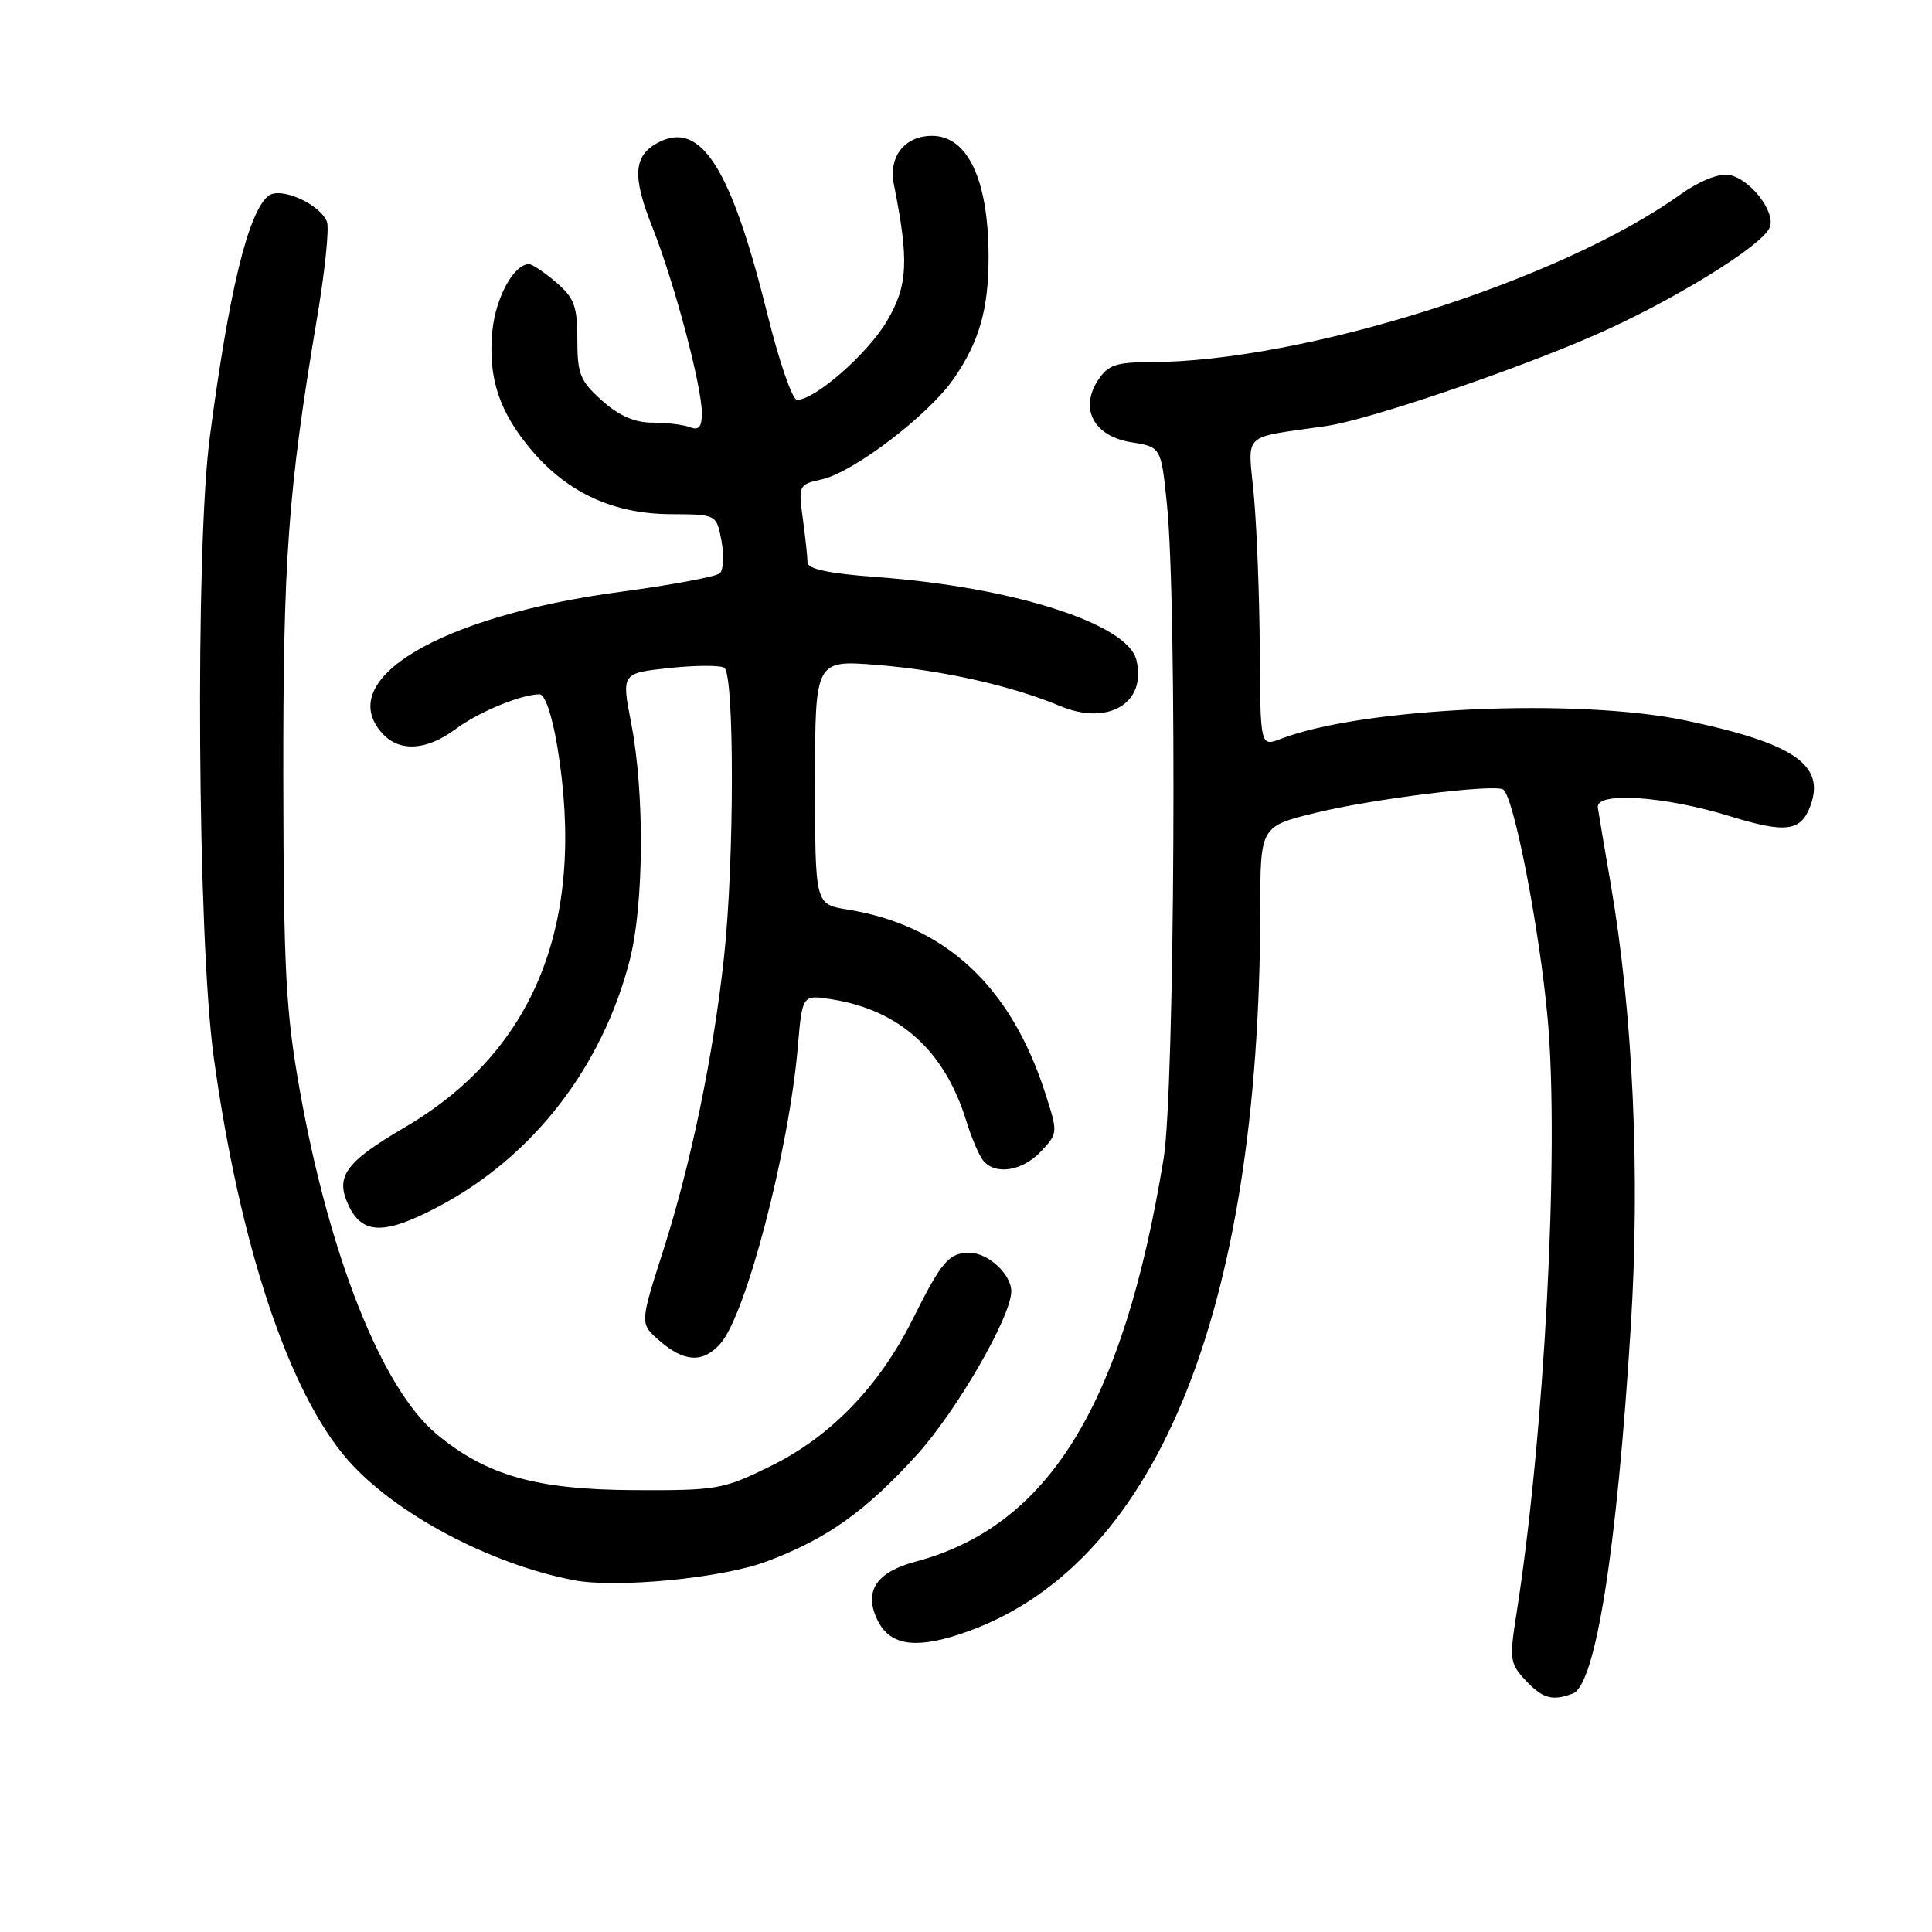 <?xml version="1.0" encoding="UTF-8" standalone="no"?>
<!DOCTYPE svg PUBLIC "-//W3C//DTD SVG 1.1//EN" "http://www.w3.org/Graphics/SVG/1.1/DTD/svg11.dtd" >
<svg xmlns="http://www.w3.org/2000/svg" xmlns:xlink="http://www.w3.org/1999/xlink" version="1.1" viewBox="0 0 256 256">
 <g >
 <path fill="currentColor"
d=" M 208.41 224.40 C 211.43 223.24 214.25 205.35 216.09 175.73 C 217.35 155.57 216.38 134.25 213.43 117.15 C 212.61 112.39 211.84 107.83 211.72 107.00 C 211.41 104.87 220.55 105.47 229.22 108.15 C 236.62 110.44 238.63 110.18 239.89 106.77 C 241.89 101.36 237.71 98.49 223.42 95.48 C 209.09 92.46 180.53 93.74 169.75 97.89 C 167.00 98.95 167.00 98.95 166.93 86.23 C 166.89 79.23 166.54 70.01 166.15 65.75 C 165.36 57.08 164.28 58.13 175.75 56.45 C 181.25 55.65 200.08 49.29 211.06 44.52 C 221.38 40.04 233.58 32.55 234.51 30.11 C 235.31 28.03 231.79 23.57 229.03 23.17 C 227.69 22.97 225.07 24.04 222.63 25.79 C 206.67 37.22 172.59 47.97 152.27 47.99 C 147.88 48.00 146.80 48.38 145.50 50.37 C 143.00 54.17 144.95 57.81 149.89 58.60 C 153.85 59.23 153.85 59.23 154.63 66.87 C 155.99 80.12 155.66 144.53 154.19 153.50 C 148.83 186.22 138.95 202.24 121.27 206.94 C 116.17 208.30 114.49 210.78 116.17 214.47 C 117.75 217.94 121.00 218.56 127.12 216.56 C 152.94 208.11 166.95 174.38 166.99 120.50 C 167.00 109.50 167.00 109.50 174.34 107.70 C 181.80 105.87 197.95 103.86 199.17 104.61 C 200.58 105.47 204.01 123.14 205.08 135.04 C 206.64 152.48 204.64 190.37 200.93 213.89 C 199.99 219.85 200.07 220.44 202.13 222.64 C 204.42 225.08 205.70 225.43 208.41 224.40 Z  M 101.50 206.93 C 109.49 203.96 114.65 200.31 121.49 192.77 C 126.78 186.94 134.00 174.43 134.00 171.11 C 134.00 168.84 130.92 166.00 128.47 166.00 C 125.73 166.00 124.78 167.11 120.93 174.82 C 116.50 183.69 110.07 190.35 102.20 194.22 C 95.81 197.37 95.06 197.50 84.02 197.45 C 71.10 197.39 64.51 195.53 57.90 190.07 C 50.67 184.11 43.67 166.57 39.73 144.50 C 37.87 134.10 37.58 128.64 37.54 103.50 C 37.50 74.18 38.16 65.04 42.00 42.20 C 43.05 35.99 43.64 30.23 43.33 29.41 C 42.41 27.01 37.10 24.67 35.54 25.97 C 32.86 28.19 30.33 38.63 27.79 58.00 C 25.85 72.81 26.18 124.45 28.31 140.00 C 31.74 164.91 38.25 184.51 46.08 193.44 C 52.28 200.53 64.84 207.22 76.00 209.38 C 81.63 210.47 95.58 209.13 101.50 206.93 Z  M 95.42 178.08 C 98.83 174.32 104.55 152.43 105.72 138.65 C 106.31 131.79 106.31 131.79 110.25 132.42 C 119.23 133.86 125.16 139.22 128.03 148.50 C 128.70 150.70 129.71 153.06 130.25 153.75 C 131.84 155.75 135.47 155.20 137.93 152.57 C 140.19 150.16 140.20 150.11 138.49 144.82 C 133.92 130.64 125.26 122.61 112.25 120.51 C 108.00 119.82 108.00 119.82 108.00 103.64 C 108.00 87.45 108.00 87.45 116.25 88.11 C 124.86 88.80 134.04 90.86 140.49 93.56 C 146.89 96.23 152.00 93.12 150.57 87.42 C 149.37 82.63 134.21 77.79 116.25 76.47 C 109.86 76.00 107.00 75.40 107.00 74.53 C 107.00 73.84 106.72 71.24 106.38 68.75 C 105.77 64.30 105.82 64.20 108.89 63.52 C 113.07 62.61 123.02 55.02 126.36 50.20 C 129.76 45.29 131.00 40.96 130.99 34.01 C 130.98 23.86 128.24 18.00 123.50 18.00 C 119.88 18.00 117.71 20.75 118.44 24.41 C 120.46 34.56 120.31 37.80 117.55 42.50 C 115.00 46.85 107.97 53.02 105.60 52.98 C 104.99 52.97 103.26 47.96 101.74 41.84 C 96.87 22.17 92.86 15.87 87.16 18.91 C 83.93 20.65 83.75 23.36 86.46 30.15 C 89.35 37.43 93.00 51.15 93.00 54.77 C 93.00 56.59 92.60 57.06 91.42 56.61 C 90.55 56.27 88.31 56.00 86.43 56.00 C 84.09 56.00 82.02 55.09 79.77 53.08 C 76.88 50.50 76.50 49.57 76.50 45.00 C 76.50 40.57 76.10 39.48 73.69 37.41 C 72.15 36.09 70.53 35.00 70.10 35.00 C 68.09 35.00 65.67 39.42 65.24 43.87 C 64.64 50.10 66.16 54.65 70.53 59.77 C 75.30 65.34 81.35 68.10 88.89 68.13 C 94.94 68.16 94.94 68.16 95.60 71.66 C 95.96 73.58 95.86 75.52 95.38 75.96 C 94.89 76.41 88.96 77.52 82.20 78.42 C 58.31 81.62 44.18 90.02 50.65 97.17 C 52.91 99.67 56.50 99.47 60.32 96.64 C 63.41 94.34 69.06 92.00 71.50 92.00 C 72.22 92.00 73.17 94.83 73.85 98.94 C 77.71 122.27 70.86 139.31 53.58 149.41 C 45.71 154.02 44.37 155.91 46.21 159.77 C 48.06 163.63 51.02 163.64 58.21 159.82 C 70.64 153.21 79.76 141.44 83.43 127.28 C 85.33 119.95 85.43 105.08 83.64 95.85 C 82.35 89.20 82.35 89.20 88.65 88.52 C 92.11 88.15 95.41 88.13 95.97 88.48 C 97.33 89.32 97.31 114.19 95.94 126.79 C 94.51 139.97 91.53 154.33 87.84 165.83 C 84.77 175.41 84.77 175.41 87.44 177.70 C 90.70 180.50 93.13 180.62 95.42 178.08 Z "/>
</g>
</svg>